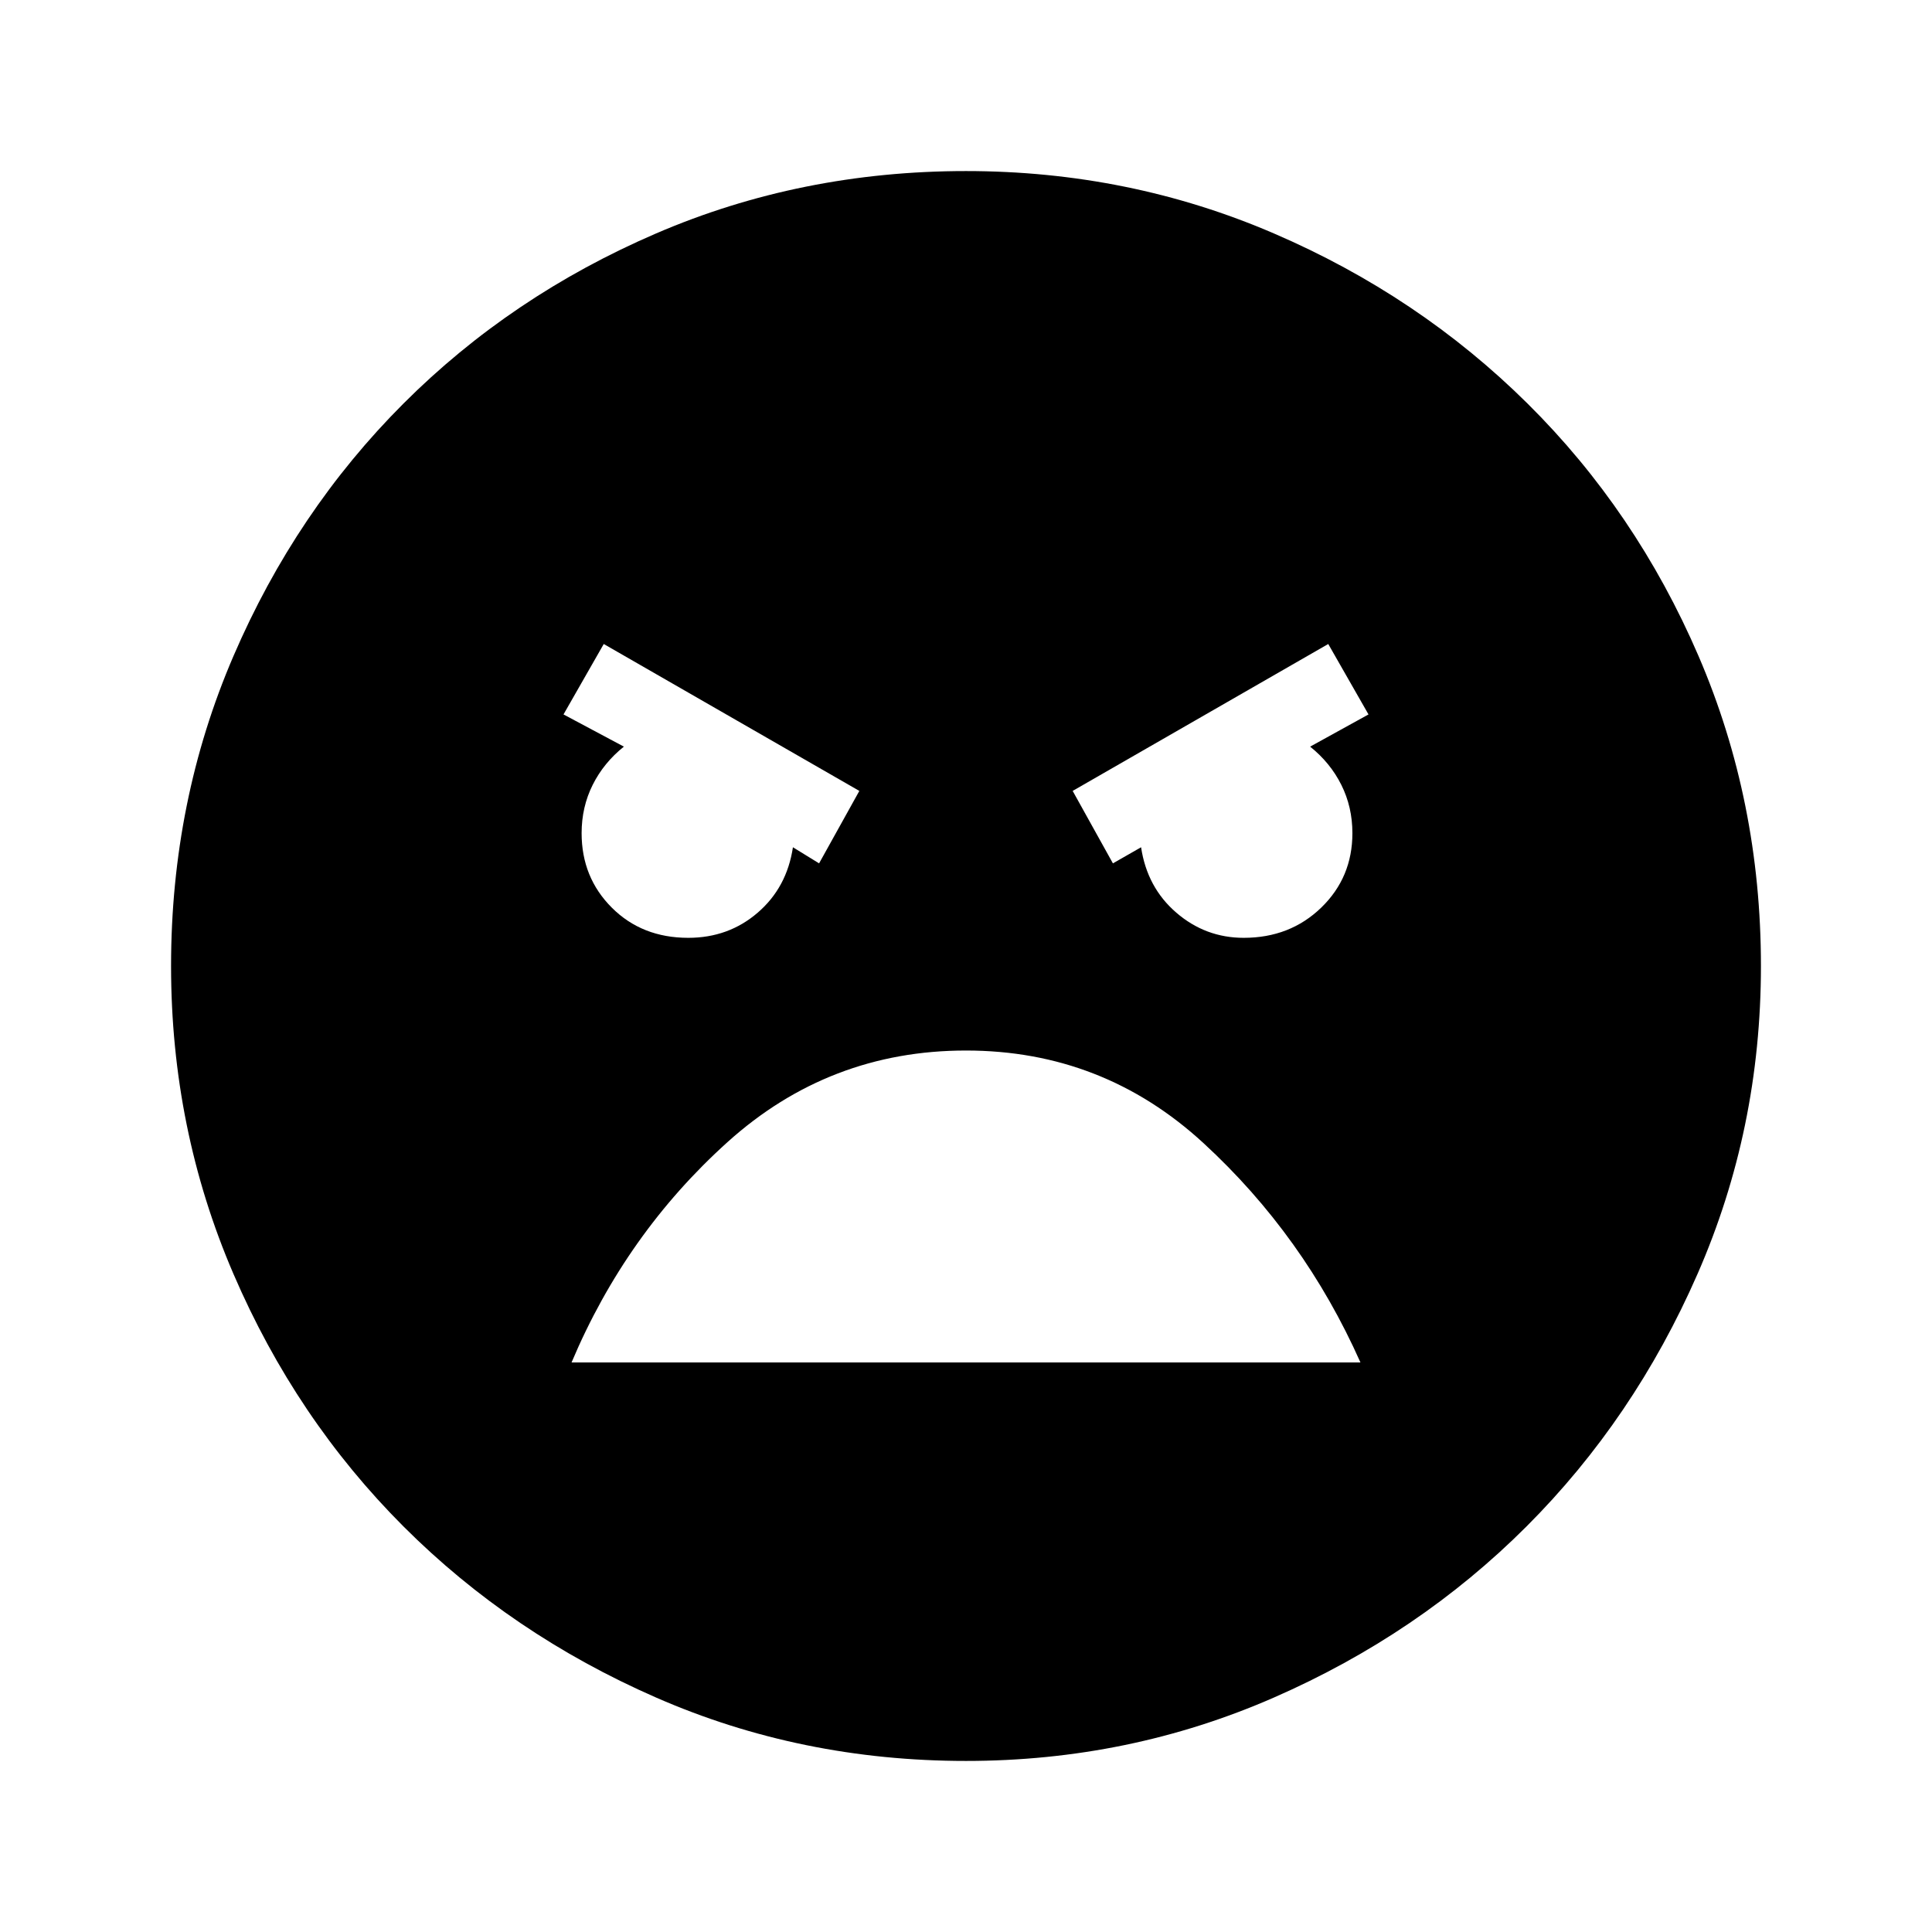 <svg xmlns="http://www.w3.org/2000/svg" height="48" width="48"><path d="M24 43.75Q19.9 43.75 16.3 42.175Q12.7 40.6 10.025 37.925Q7.35 35.25 5.8 31.65Q4.25 28.05 4.25 24Q4.25 19.9 5.8 16.3Q7.35 12.7 10.025 10.025Q12.7 7.35 16.3 5.8Q19.9 4.25 24 4.25Q28.05 4.25 31.65 5.8Q35.25 7.35 37.95 10.025Q40.65 12.7 42.2 16.3Q43.75 19.9 43.75 24Q43.75 28.05 42.175 31.65Q40.6 35.25 37.925 37.925Q35.25 40.6 31.65 42.175Q28.05 43.75 24 43.75ZM27.65 21.45 28.35 21.05Q28.5 22.05 29.225 22.675Q29.95 23.3 30.9 23.3Q32.05 23.3 32.825 22.55Q33.6 21.8 33.6 20.7Q33.6 20.05 33.325 19.5Q33.05 18.95 32.55 18.55L34 17.75L33 16L26.65 19.65ZM20.35 21.45 21.35 19.65 15 16 14 17.75 15.5 18.55Q15 18.95 14.725 19.5Q14.45 20.05 14.45 20.7Q14.45 21.8 15.2 22.55Q15.95 23.3 17.1 23.3Q18.1 23.3 18.825 22.675Q19.55 22.05 19.7 21.05ZM24 26.1Q20.6 26.1 18.075 28.375Q15.55 30.65 14.2 33.85H33.8Q32.4 30.7 29.9 28.4Q27.4 26.1 24 26.1Z"/></svg>